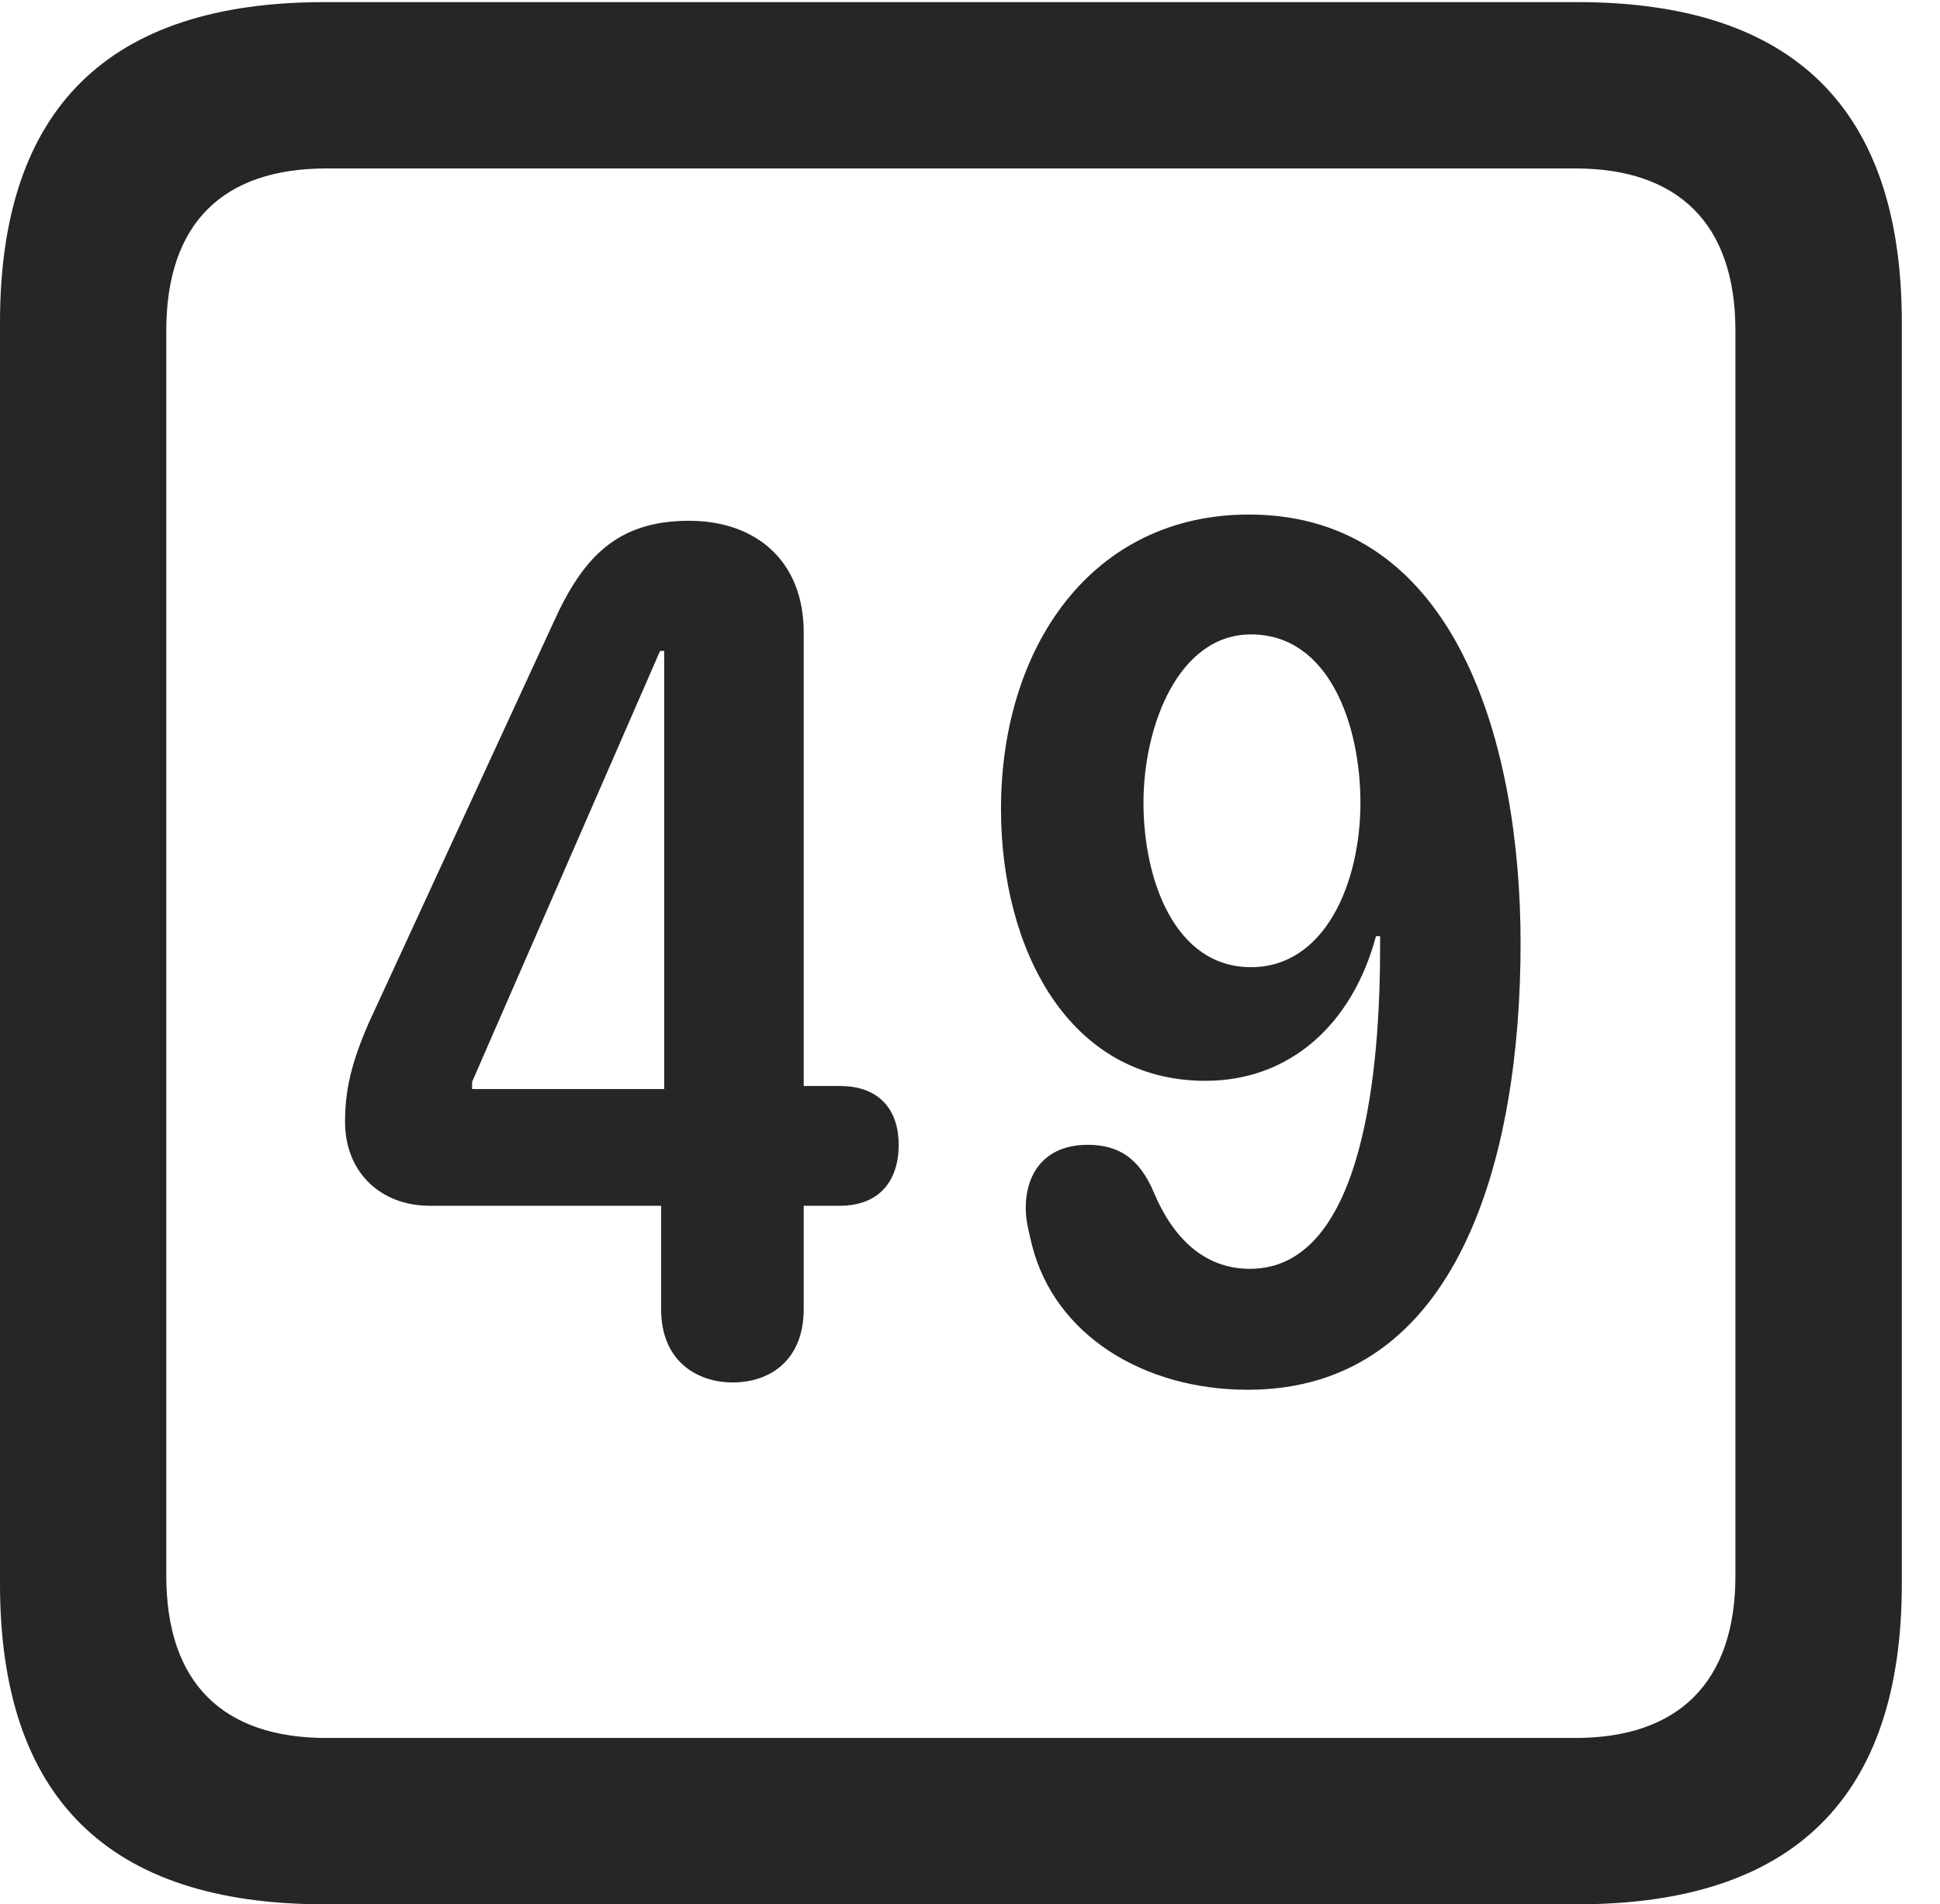 <?xml version="1.0" encoding="UTF-8"?>
<!--Generator: Apple Native CoreSVG 232.5-->
<!DOCTYPE svg
PUBLIC "-//W3C//DTD SVG 1.1//EN"
       "http://www.w3.org/Graphics/SVG/1.1/DTD/svg11.dtd">
<svg version="1.1" xmlns="http://www.w3.org/2000/svg" xmlns:xlink="http://www.w3.org/1999/xlink" width="18.34" height="17.998">
 <g>
  <rect height="17.998" opacity="0" width="18.34" x="0" y="0"/>
  <path d="M3.066 17.998L14.912 17.998C16.963 17.998 17.979 16.982 17.979 14.971L17.979 3.047C17.979 1.035 16.963 0.02 14.912 0.02L3.066 0.02C1.025 0.02 0 1.025 0 3.047L0 14.971C0 16.992 1.025 17.998 3.066 17.998ZM3.086 16.426C2.109 16.426 1.572 15.908 1.572 14.893L1.572 3.125C1.572 2.109 2.109 1.592 3.086 1.592L14.893 1.592C15.859 1.592 16.406 2.109 16.406 3.125L16.406 14.893C16.406 15.908 15.859 16.426 14.893 16.426Z" fill="#000000" fill-opacity="0.85"/>
  <path d="M6.924 13.066C7.295 13.066 7.598 12.842 7.598 12.373L7.598 11.396L7.939 11.396C8.32 11.396 8.496 11.152 8.496 10.82C8.496 10.508 8.33 10.264 7.939 10.264L7.598 10.264L7.598 5.977C7.598 5.303 7.148 4.922 6.514 4.922C5.83 4.922 5.508 5.273 5.234 5.879L3.486 9.668C3.32 10.049 3.262 10.303 3.262 10.605C3.262 11.074 3.594 11.396 4.062 11.396L6.25 11.396L6.25 12.373C6.25 12.891 6.621 13.066 6.924 13.066ZM6.279 10.293L4.463 10.293L4.463 10.225L6.24 6.152L6.279 6.152ZM11.396 10.215C12.188 10.215 12.783 9.688 13.008 8.848L13.047 8.848C13.047 8.887 13.047 8.926 13.047 8.955C13.047 10.039 12.91 11.992 11.816 11.992C11.377 11.992 11.084 11.69 10.908 11.27C10.771 10.947 10.576 10.82 10.283 10.82C9.873 10.82 9.697 11.094 9.697 11.416C9.697 11.533 9.727 11.65 9.756 11.768C9.971 12.617 10.81 13.135 11.797 13.135C13.799 13.135 14.375 10.918 14.375 8.916C14.375 7.07 13.789 4.863 11.807 4.863C10.322 4.863 9.463 6.113 9.463 7.646C9.463 8.965 10.098 10.215 11.396 10.215ZM11.826 9.141C11.104 9.141 10.81 8.311 10.81 7.588C10.81 6.855 11.143 5.996 11.826 5.996C12.568 5.996 12.861 6.855 12.861 7.588C12.861 8.34 12.529 9.141 11.826 9.141Z" fill="#000000" fill-opacity="0.85"/>
 </g>
</svg>
